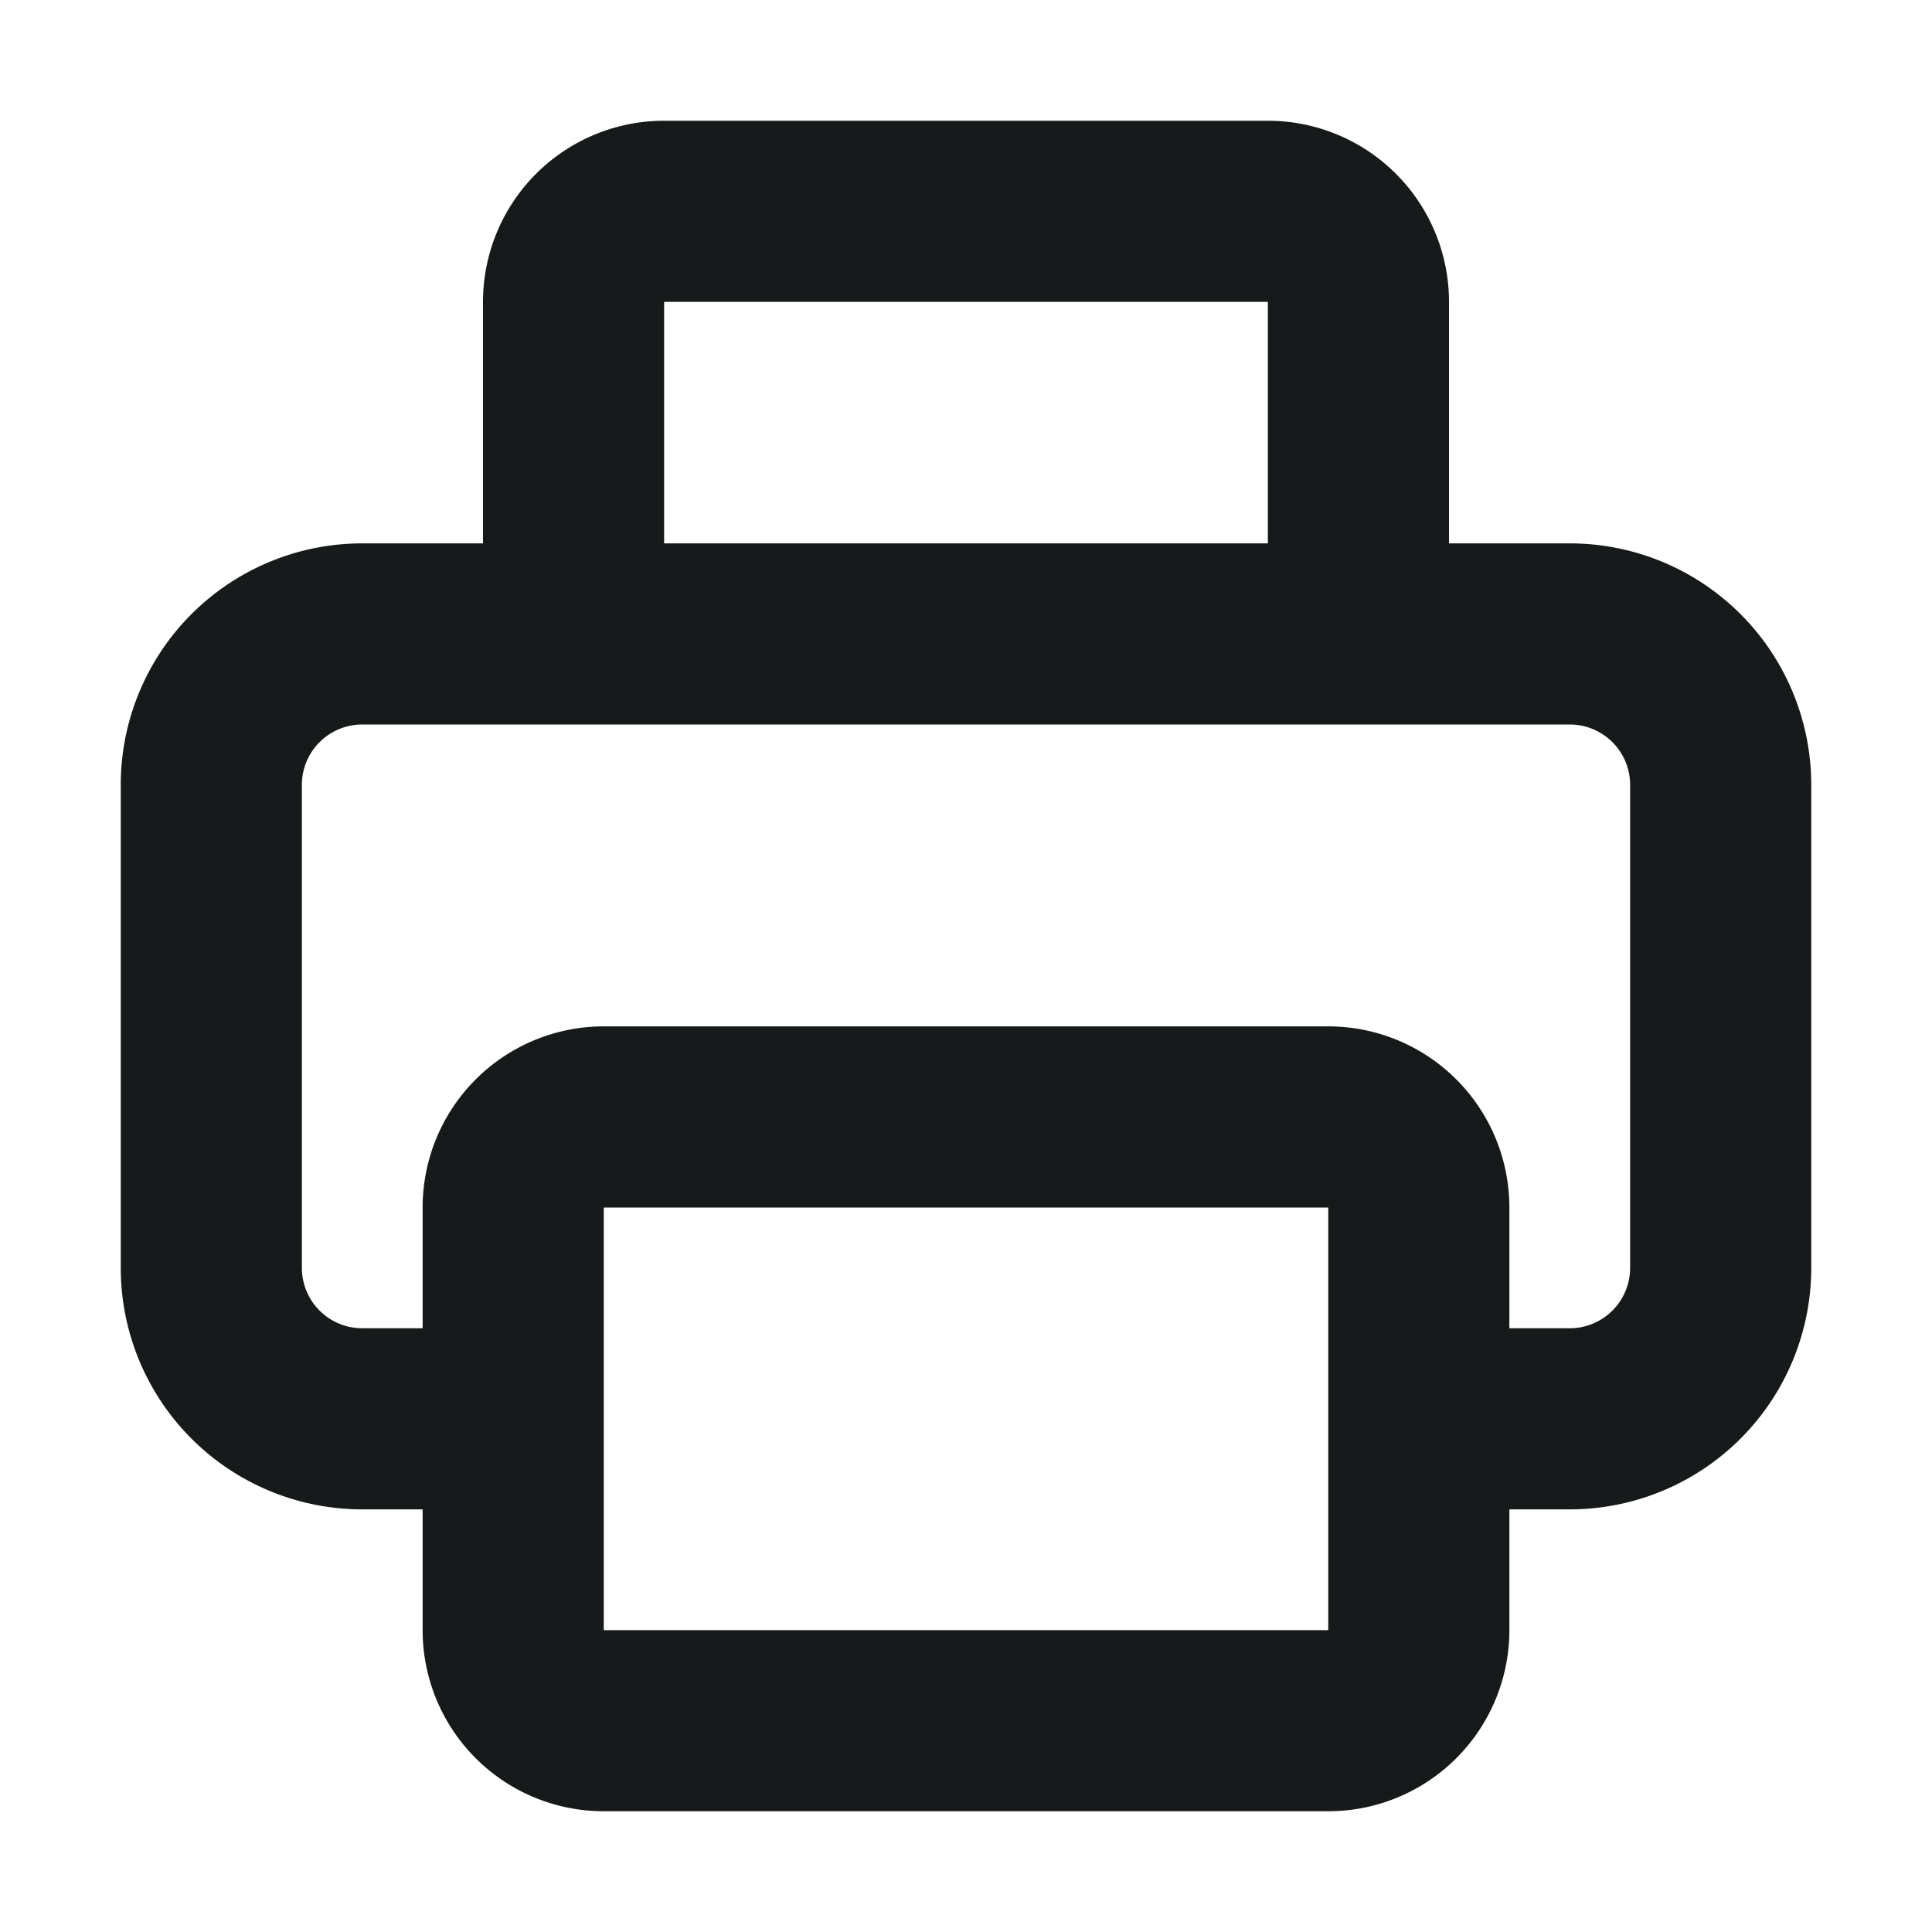 <svg xmlns="http://www.w3.org/2000/svg" width="32" height="32" viewBox="0 0 32 32">
    <path d="M24 9V5a3 3 0 0 0-3-3H11a3 3 0 0 0-3 3v4H6a4 4 0 0 0-4 4v8a4 4 0 0 0 4 4h1v2a3 3 0 0 0 3 3h12a3 3 0 0 0 3-3v-2h1a4 4 0 0 0 4-4v-8a4 4 0 0 0-4-4zm-3-4H11v4h10zm4 17h1a1 1 0 0 0 1-1v-8a1 1 0 0 0-1-1H6a1 1 0 0 0-1 1v8a1 1 0 0 0 1 1h1v-2a3 3 0 0 1 3-3h12a3 3 0 0 1 3 3zm-3-2H10v7h12z" style="fill:#171a1a;fill-rule:evenodd"/>
</svg>
